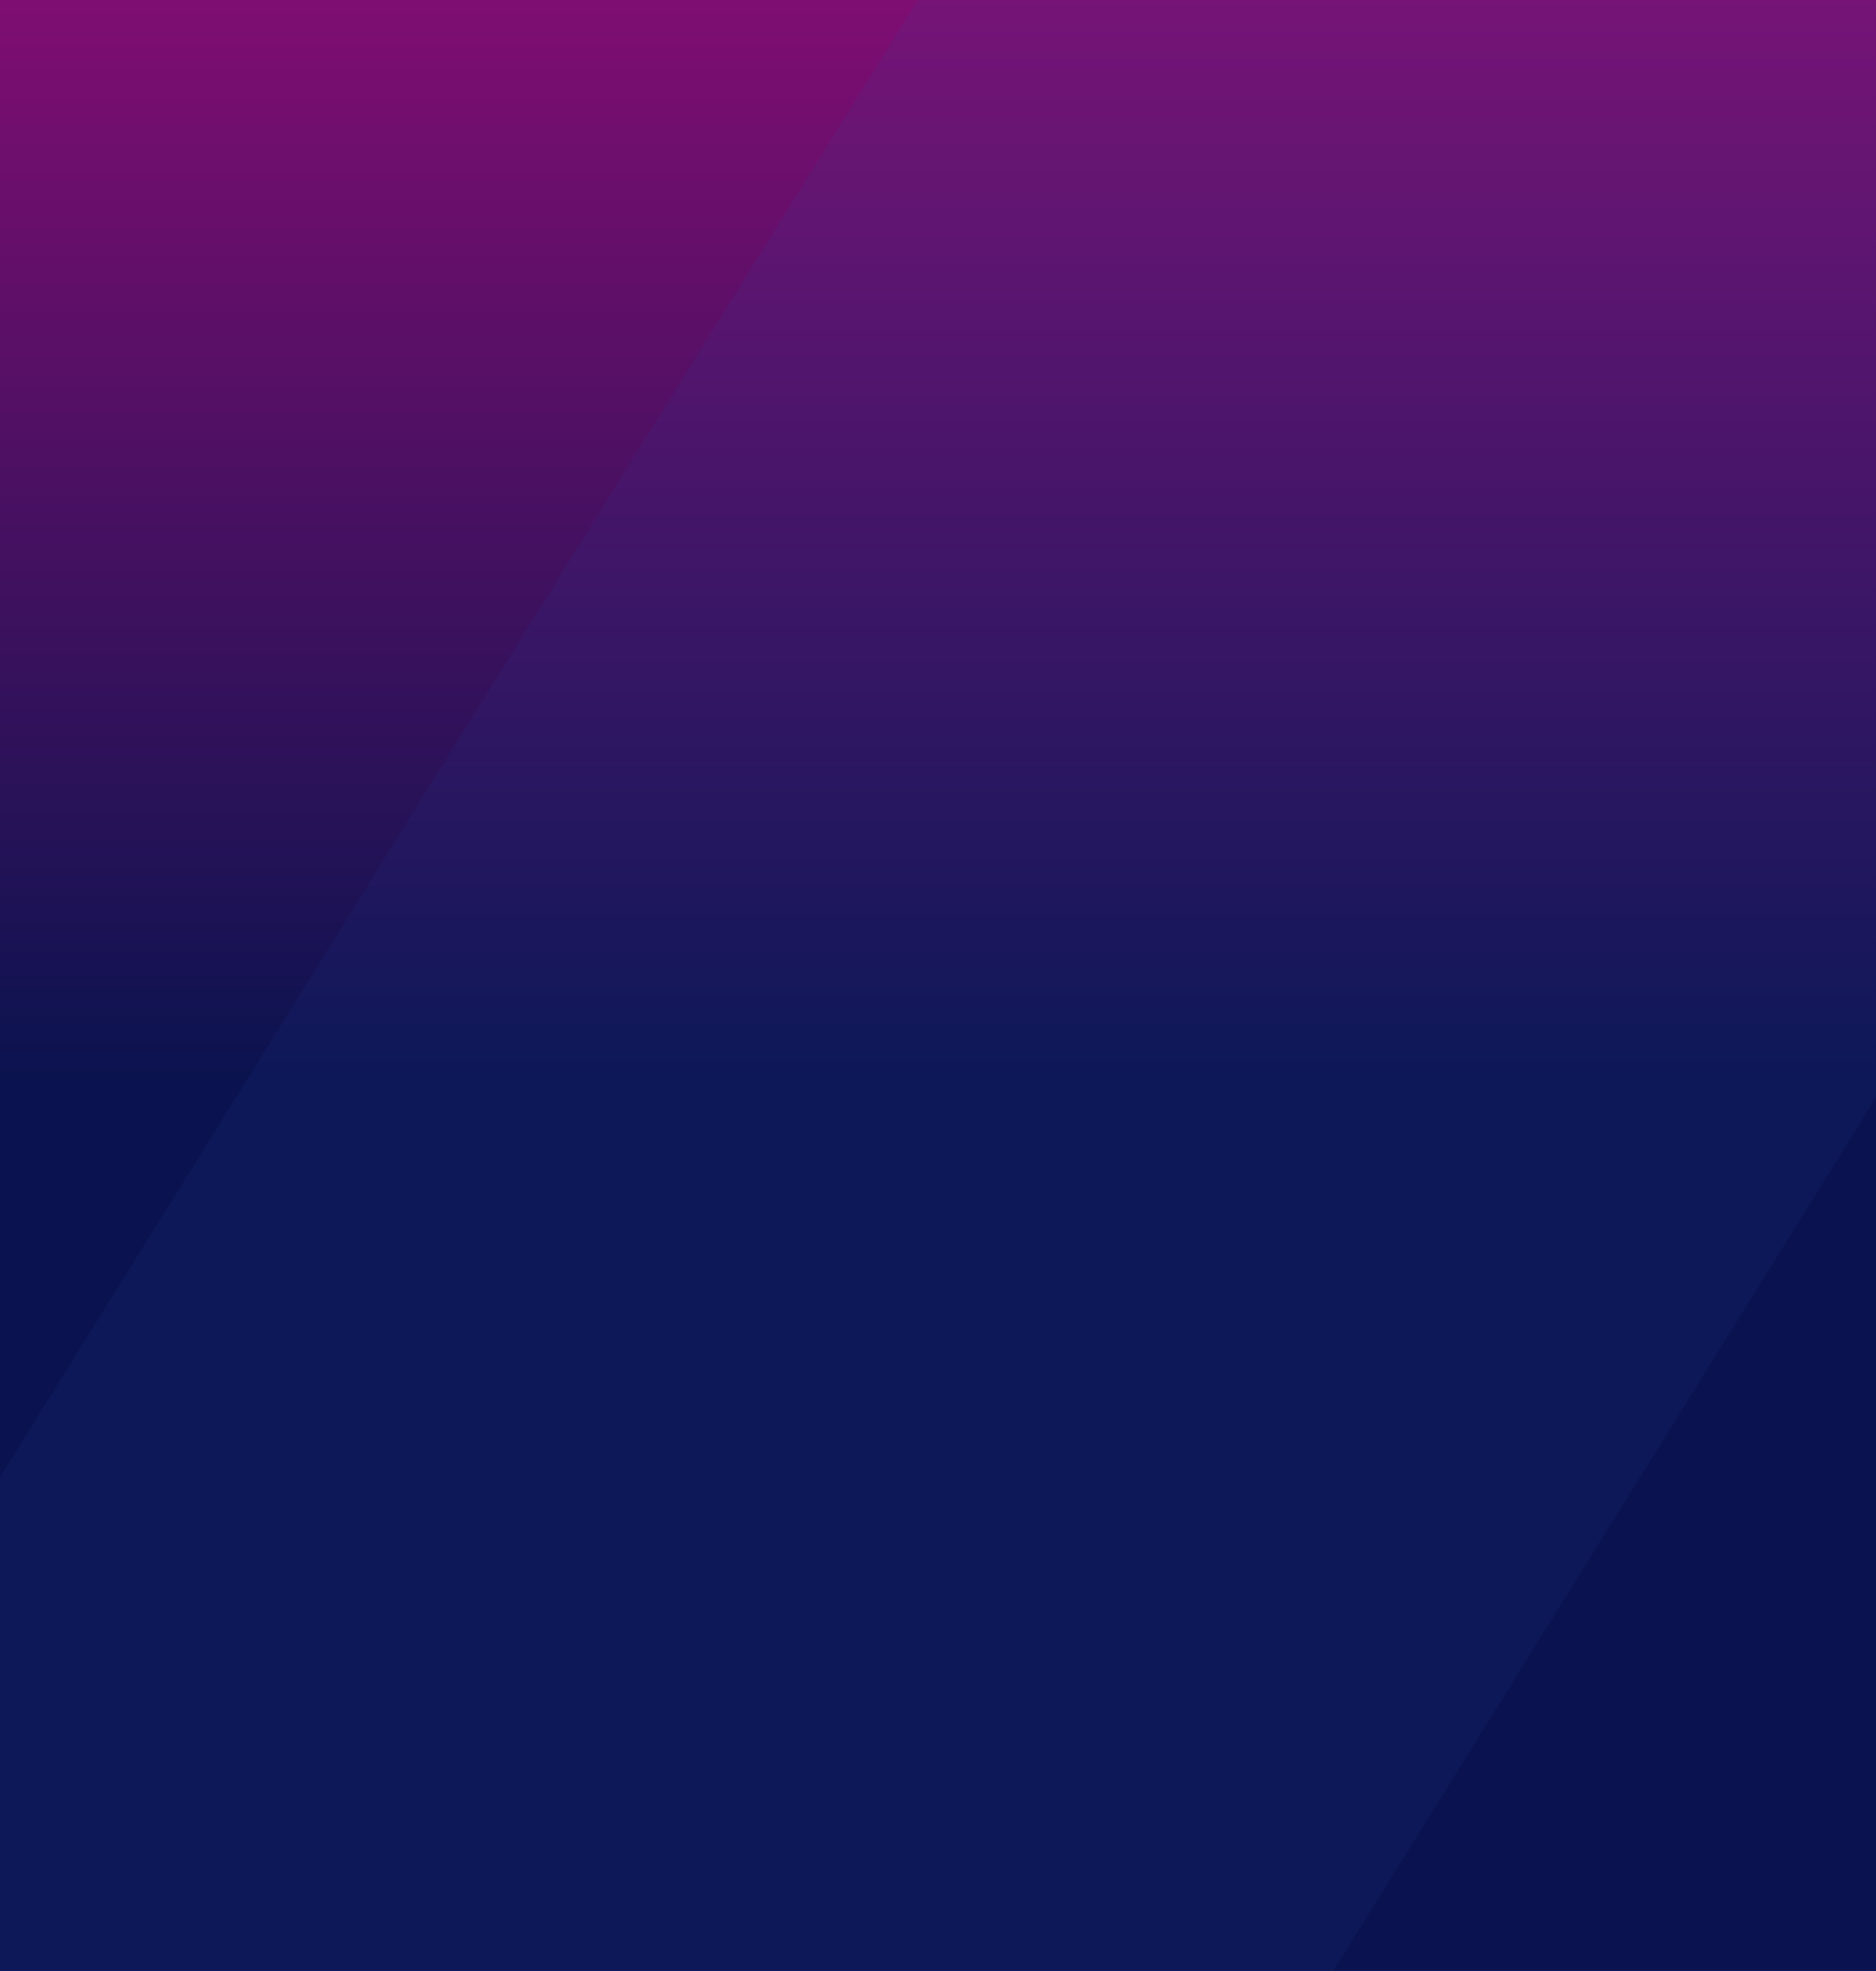 <svg width="1440" height="1512" viewBox="0 0 1440 1512" fill="none" xmlns="http://www.w3.org/2000/svg">
<path d="M1440 0H0V1511.98H1440V0Z" fill="url(#paint0_linear)"/>
<mask id="mask0" mask-type="alpha" maskUnits="userSpaceOnUse" x="0" y="0" width="1440" height="1512">
<path d="M1440 0H0V1511.98H1440V0Z" fill="white"/>
</mask>
<g mask="url(#mask0)">
<g style="mix-blend-mode:screen" opacity="0.1">
<path d="M1776.75 149.025L1241.31 -712.231C1215.35 -753.983 1148 -713.332 1090.86 -621.435L-87.667 1274.22C-144.8 1366.12 -170.072 1474.46 -144.115 1516.21L391.329 2377.47C417.286 2419.22 484.643 2378.57 541.775 2286.67L1720.31 391.017C1777.44 299.12 1802.71 190.777 1776.75 149.025Z" fill="#1A47B0"/>
</g>
</g>
<defs>
<linearGradient id="paint0_linear" x1="720" y1="-320" x2="720" y2="1511.98" gradientUnits="userSpaceOnUse">
<stop stop-color="#AC0C7F"/>
<stop offset="0.629" stop-color="#0A134F"/>
</linearGradient>
</defs>
</svg>
